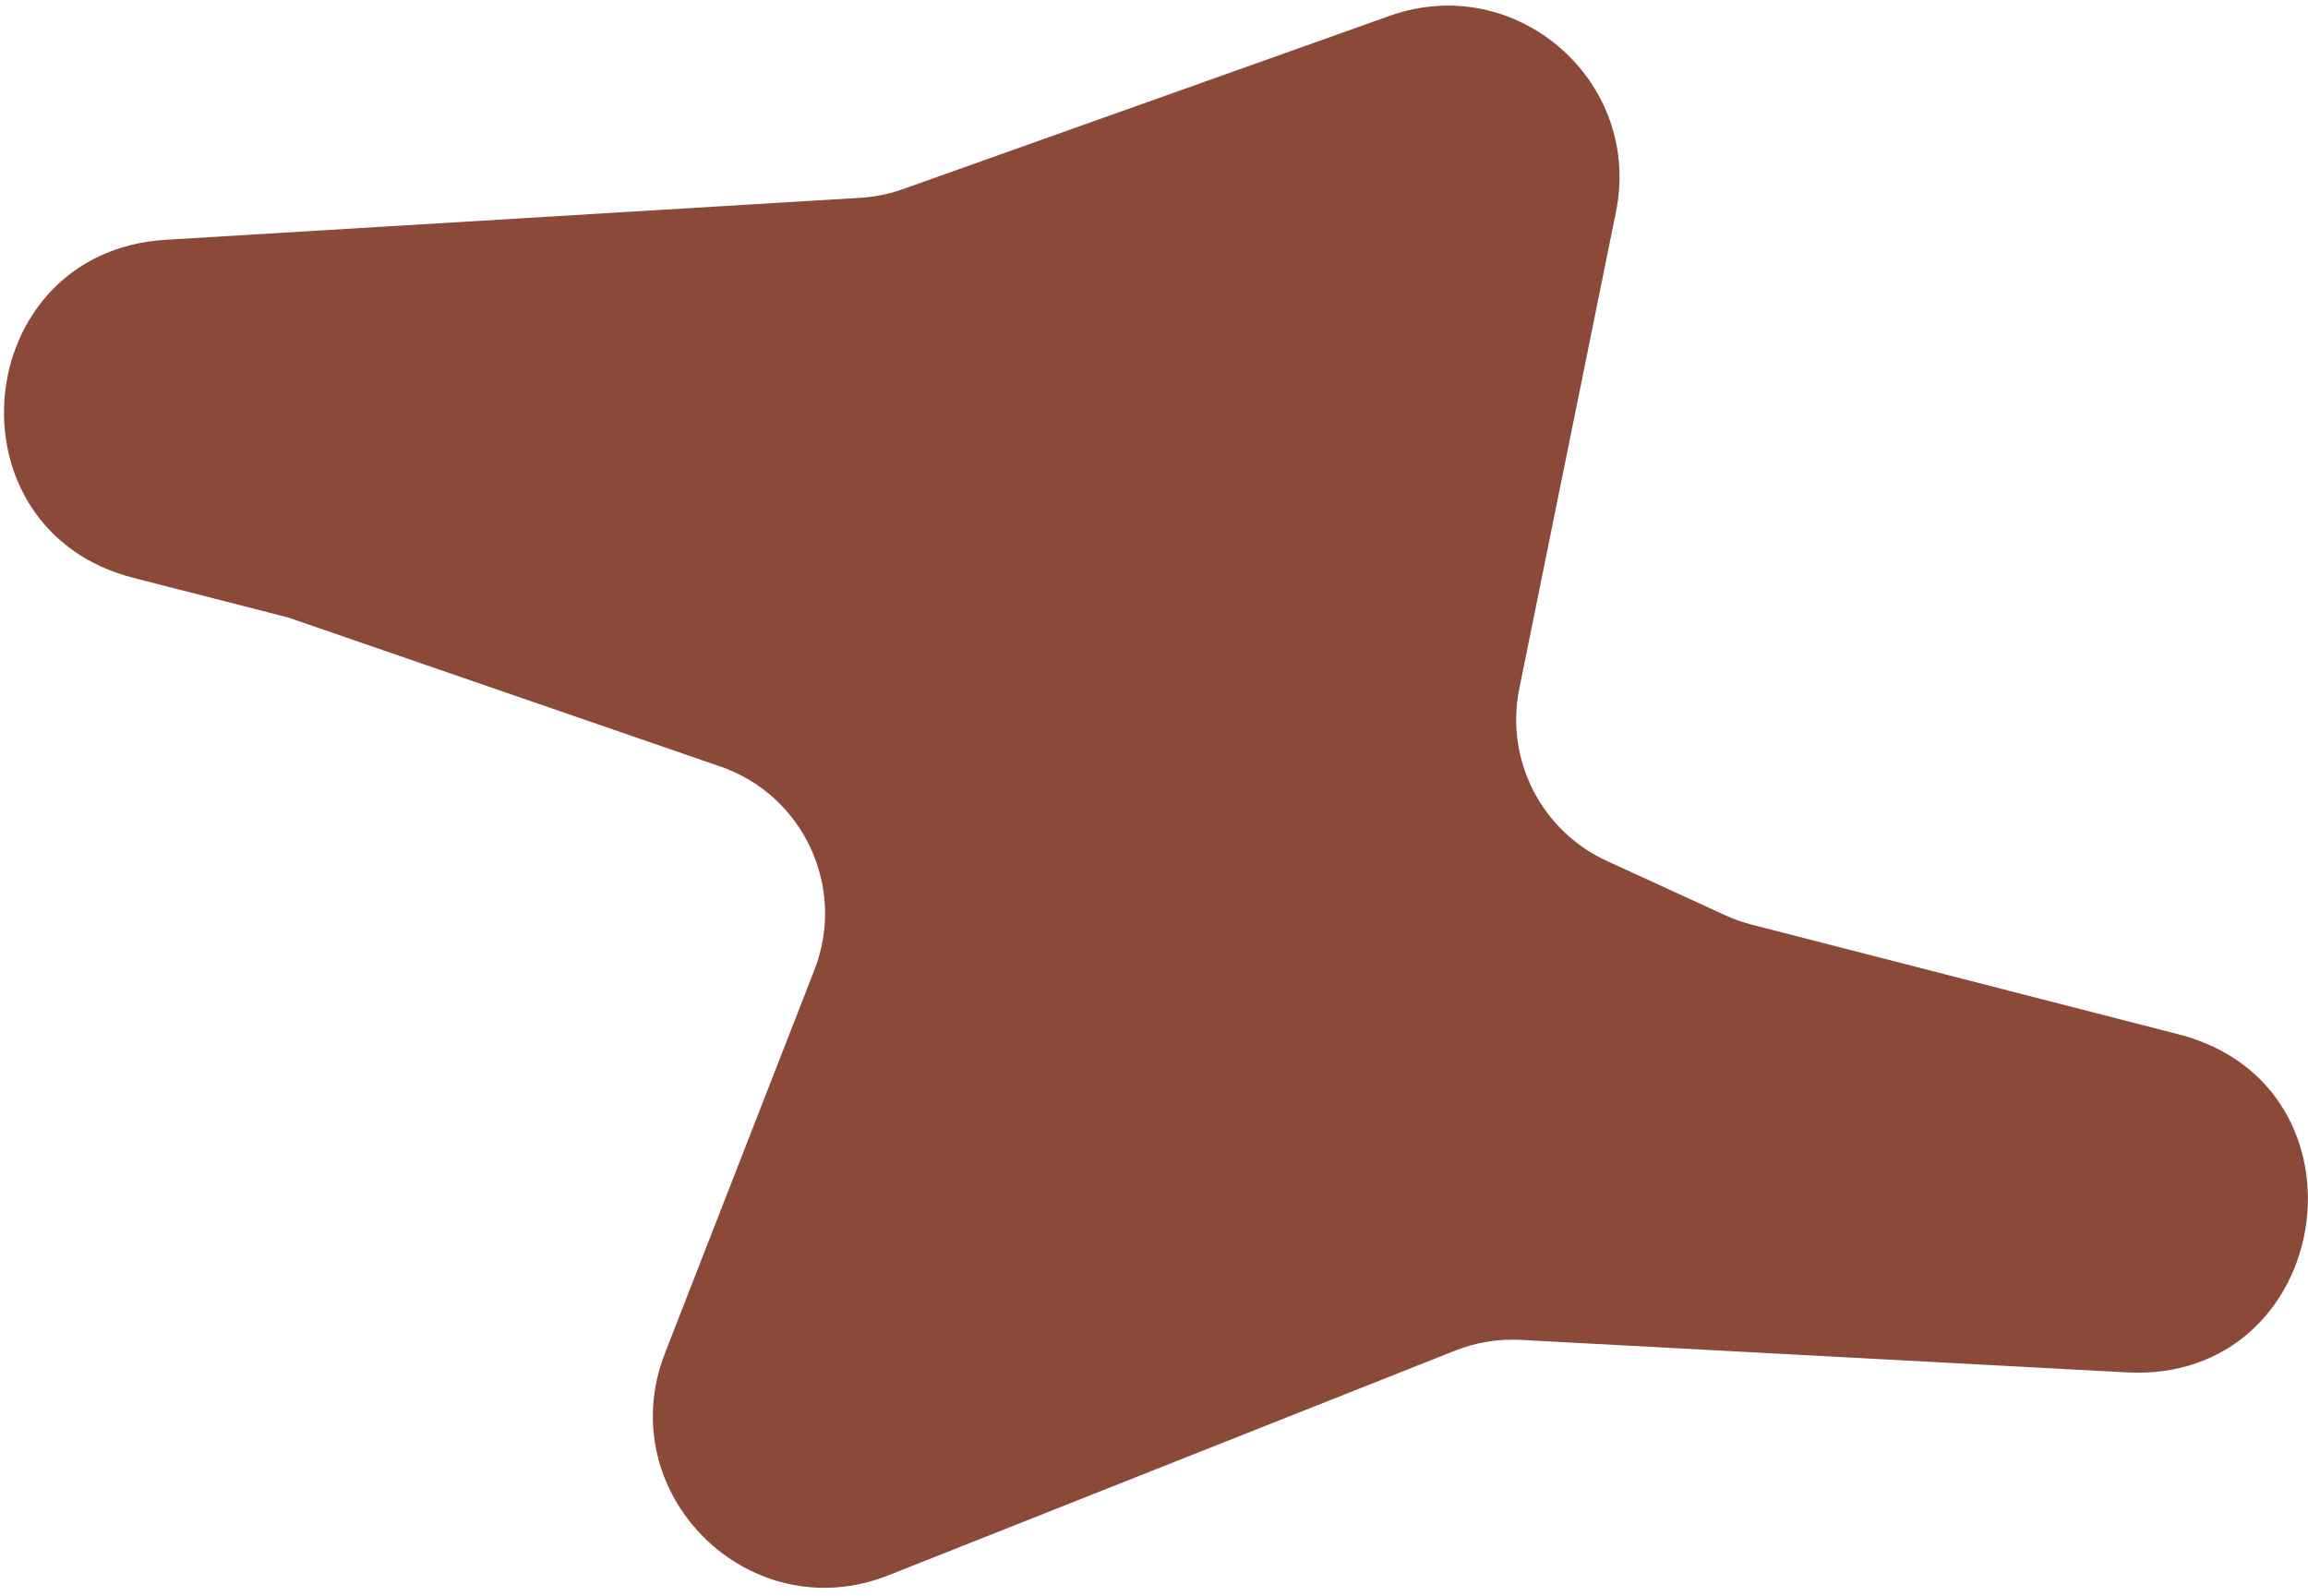 <svg width="282" height="195" viewBox="0 0 282 195" fill="none" xmlns="http://www.w3.org/2000/svg">
<path d="M20.288 30.303C-2.481 31.68 -5.565 63.982 16.532 69.642L35.5 74.5L88.326 92.716C99.063 96.418 104.566 108.308 100.44 118.889L82.182 165.715C75.835 181.993 91.947 198.012 108.188 191.572L177.429 164.114C180.111 163.051 182.992 162.58 185.873 162.735L259.895 166.707C284.01 168.001 289.335 133.377 265.946 127.366L213.736 113.946C212.581 113.649 211.455 113.25 210.371 112.752L195.908 106.114C187.468 102.239 182.805 93.064 184.65 83.963L196.467 25.686C199.559 10.436 184.817 -2.348 170.158 2.871L110.671 24.049C108.899 24.68 107.047 25.058 105.17 25.171L20.288 30.303Z" fill="#8B4939" stroke="#8B4939" stroke-width="2"/>
</svg>
